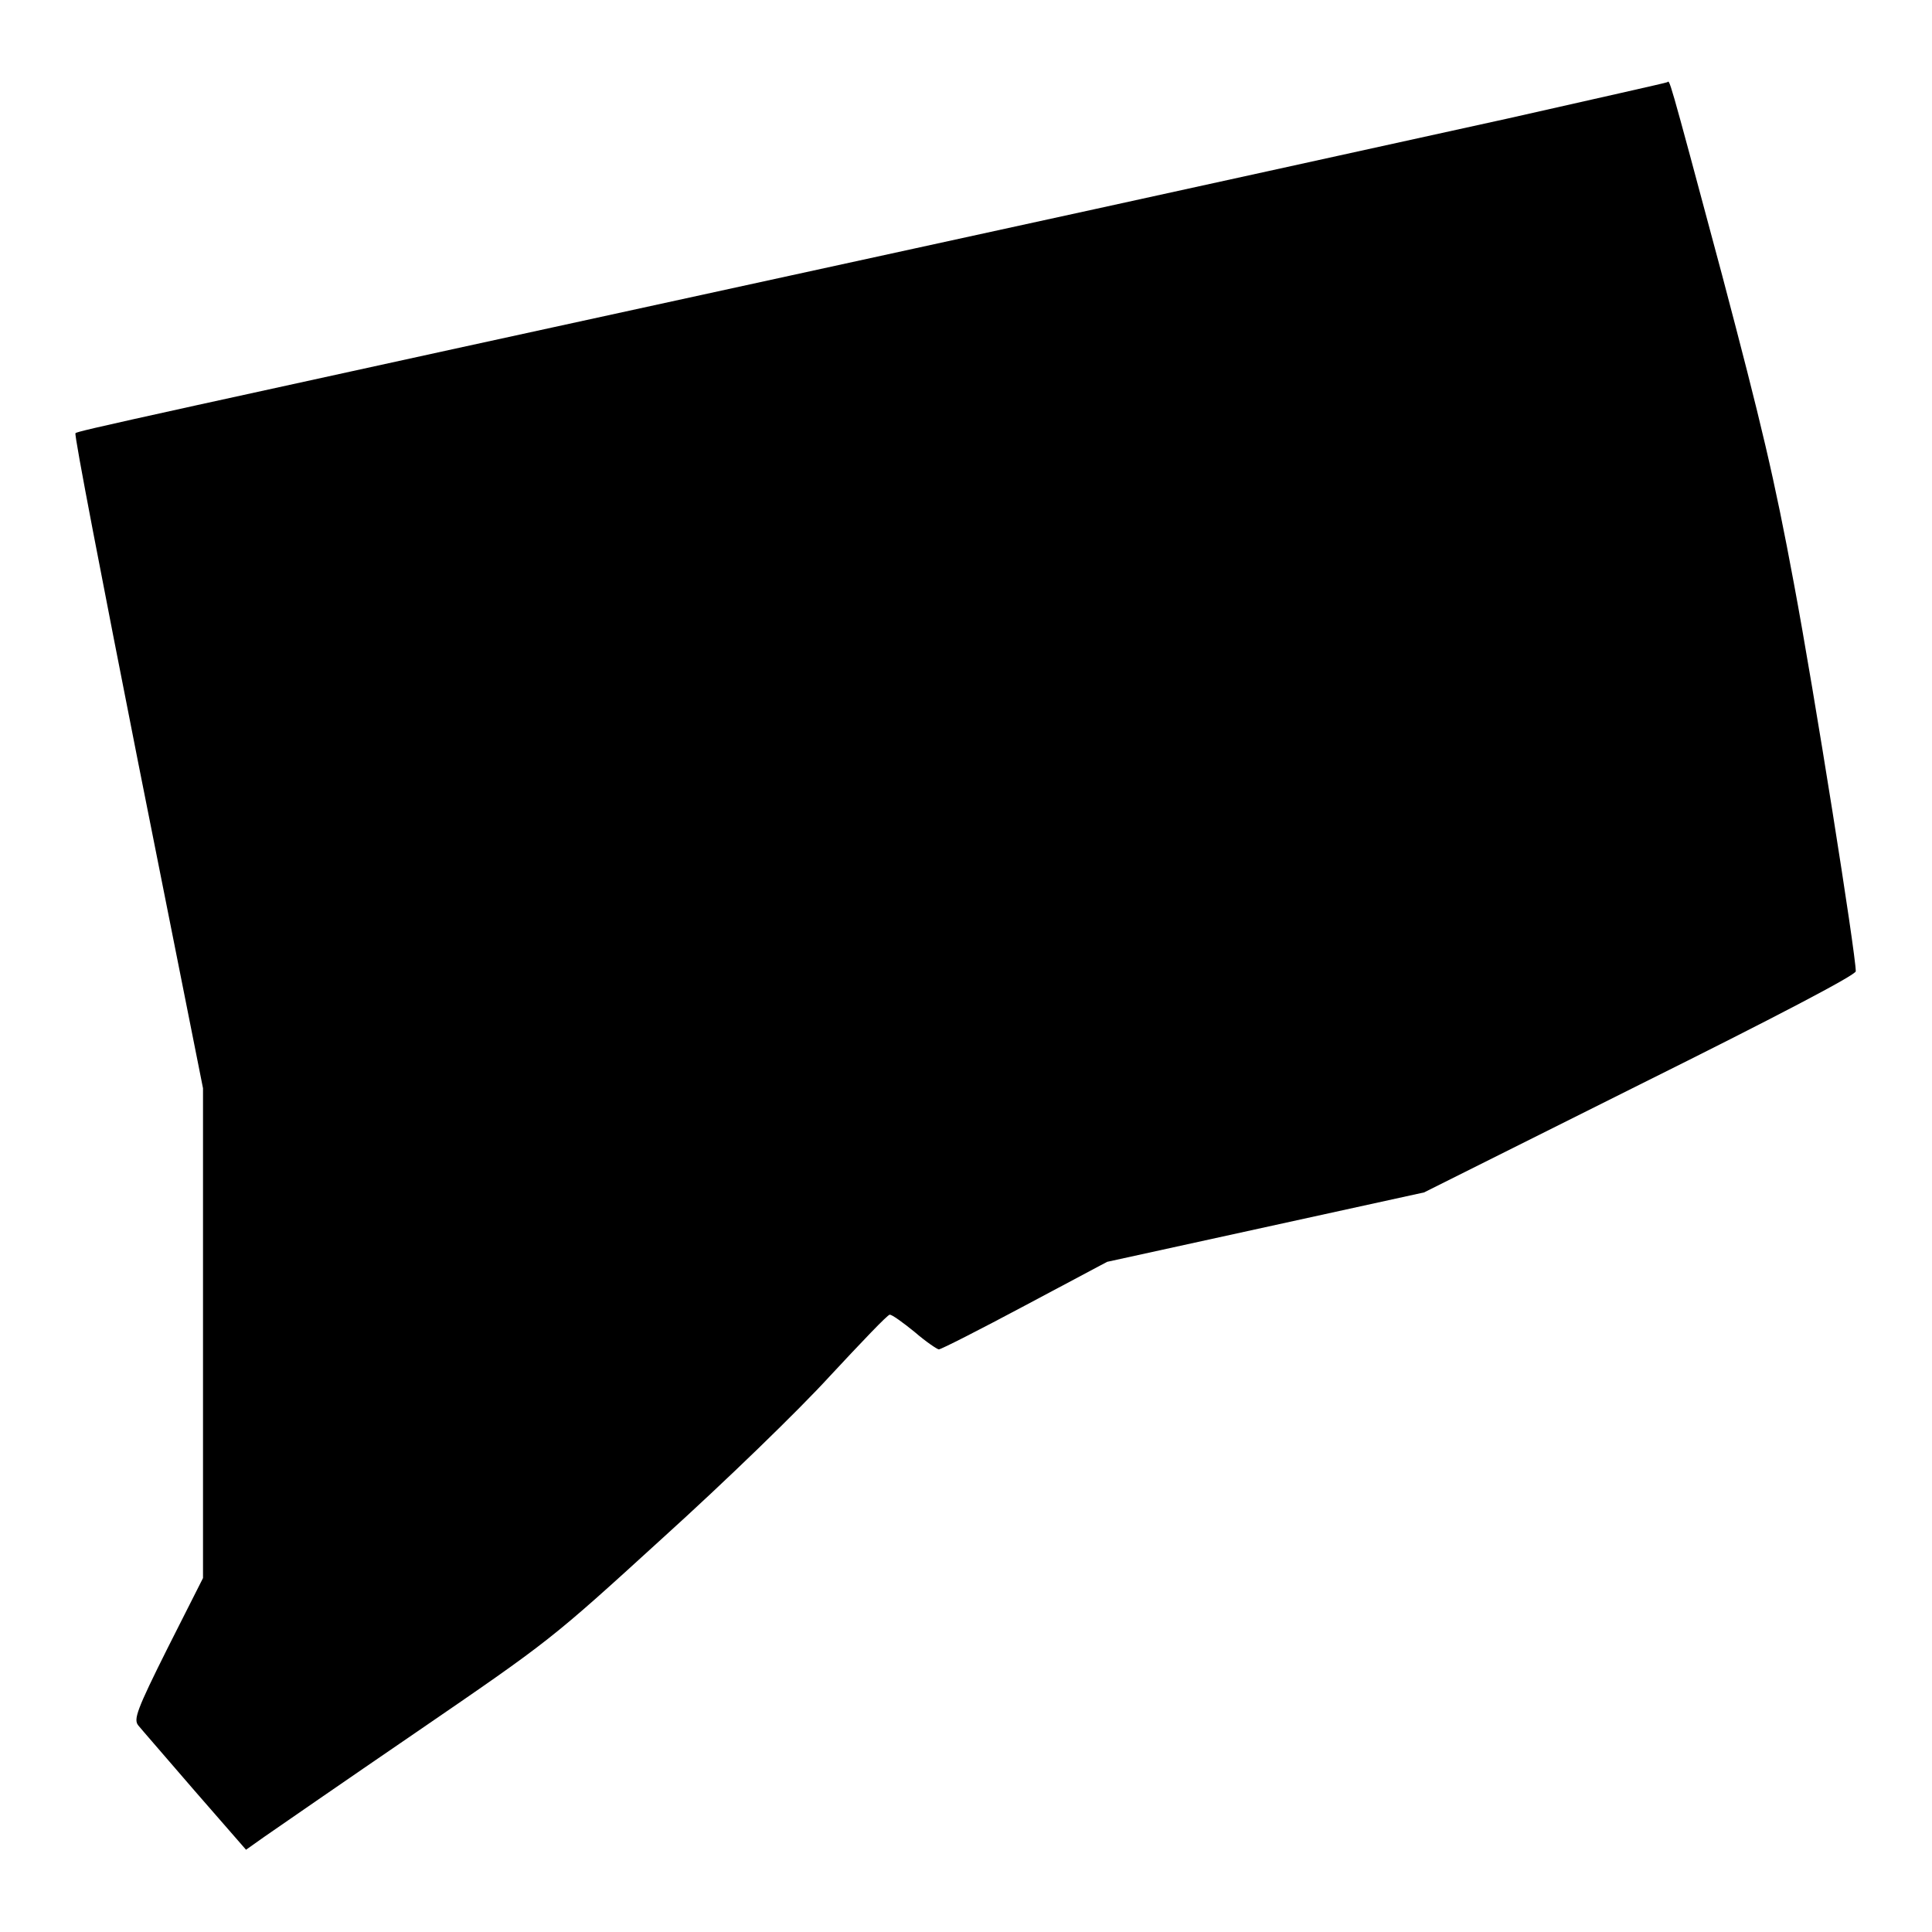 <?xml version="1.0" encoding="utf-8"?>
<!-- Svg Vector Icons : http://www.onlinewebfonts.com/icon -->
<!DOCTYPE svg PUBLIC "-//W3C//DTD SVG 1.1//EN" "http://www.w3.org/Graphics/SVG/1.1/DTD/svg11.dtd">
<svg version="1.1" xmlns="http://www.w3.org/2000/svg" xmlns:xlink="http://www.w3.org/1999/xlink" x="0px" y="0px" viewBox="0 0 256 256" enable-background="new 0 0 256 256" xml:space="preserve">
<g><g><g><path fill="#000000" d="M199.8,15.7c-11.4,2.5-46.8,10.3-78.5,17.2C15.8,55.9,10.3,57.1,10,57.4c-0.2,0.2,3.6,19.8,8.3,43.6l8.6,43.2l0,32.5v32.4l-4.7,9.3c-4.1,8.2-4.5,9.4-3.9,10.2c0.4,0.5,3.8,4.4,7.5,8.7l6.8,7.8l2.4-1.7c1.3-0.9,10.4-7.2,20.2-13.9c17.8-12.2,17.8-12.2,32.6-25.7c8.4-7.6,18-16.9,22.2-21.5c4.1-4.4,7.6-8.1,7.9-8.1c0.3,0,1.7,1,3.3,2.3c1.5,1.3,3,2.3,3.2,2.3c0.3,0,5.4-2.6,11.4-5.8l10.9-5.8l21-4.6l21-4.6l28.6-14.3c17.9-8.9,28.6-14.5,28.6-15c0-2.3-5.5-37-8.2-51.4c-2.6-14-4.3-21.1-9.5-40.8c-7.5-28-6.9-25.7-7.3-25.6C220.7,11,211.3,13.1,199.8,15.7z"/></g></g></g>
</svg>